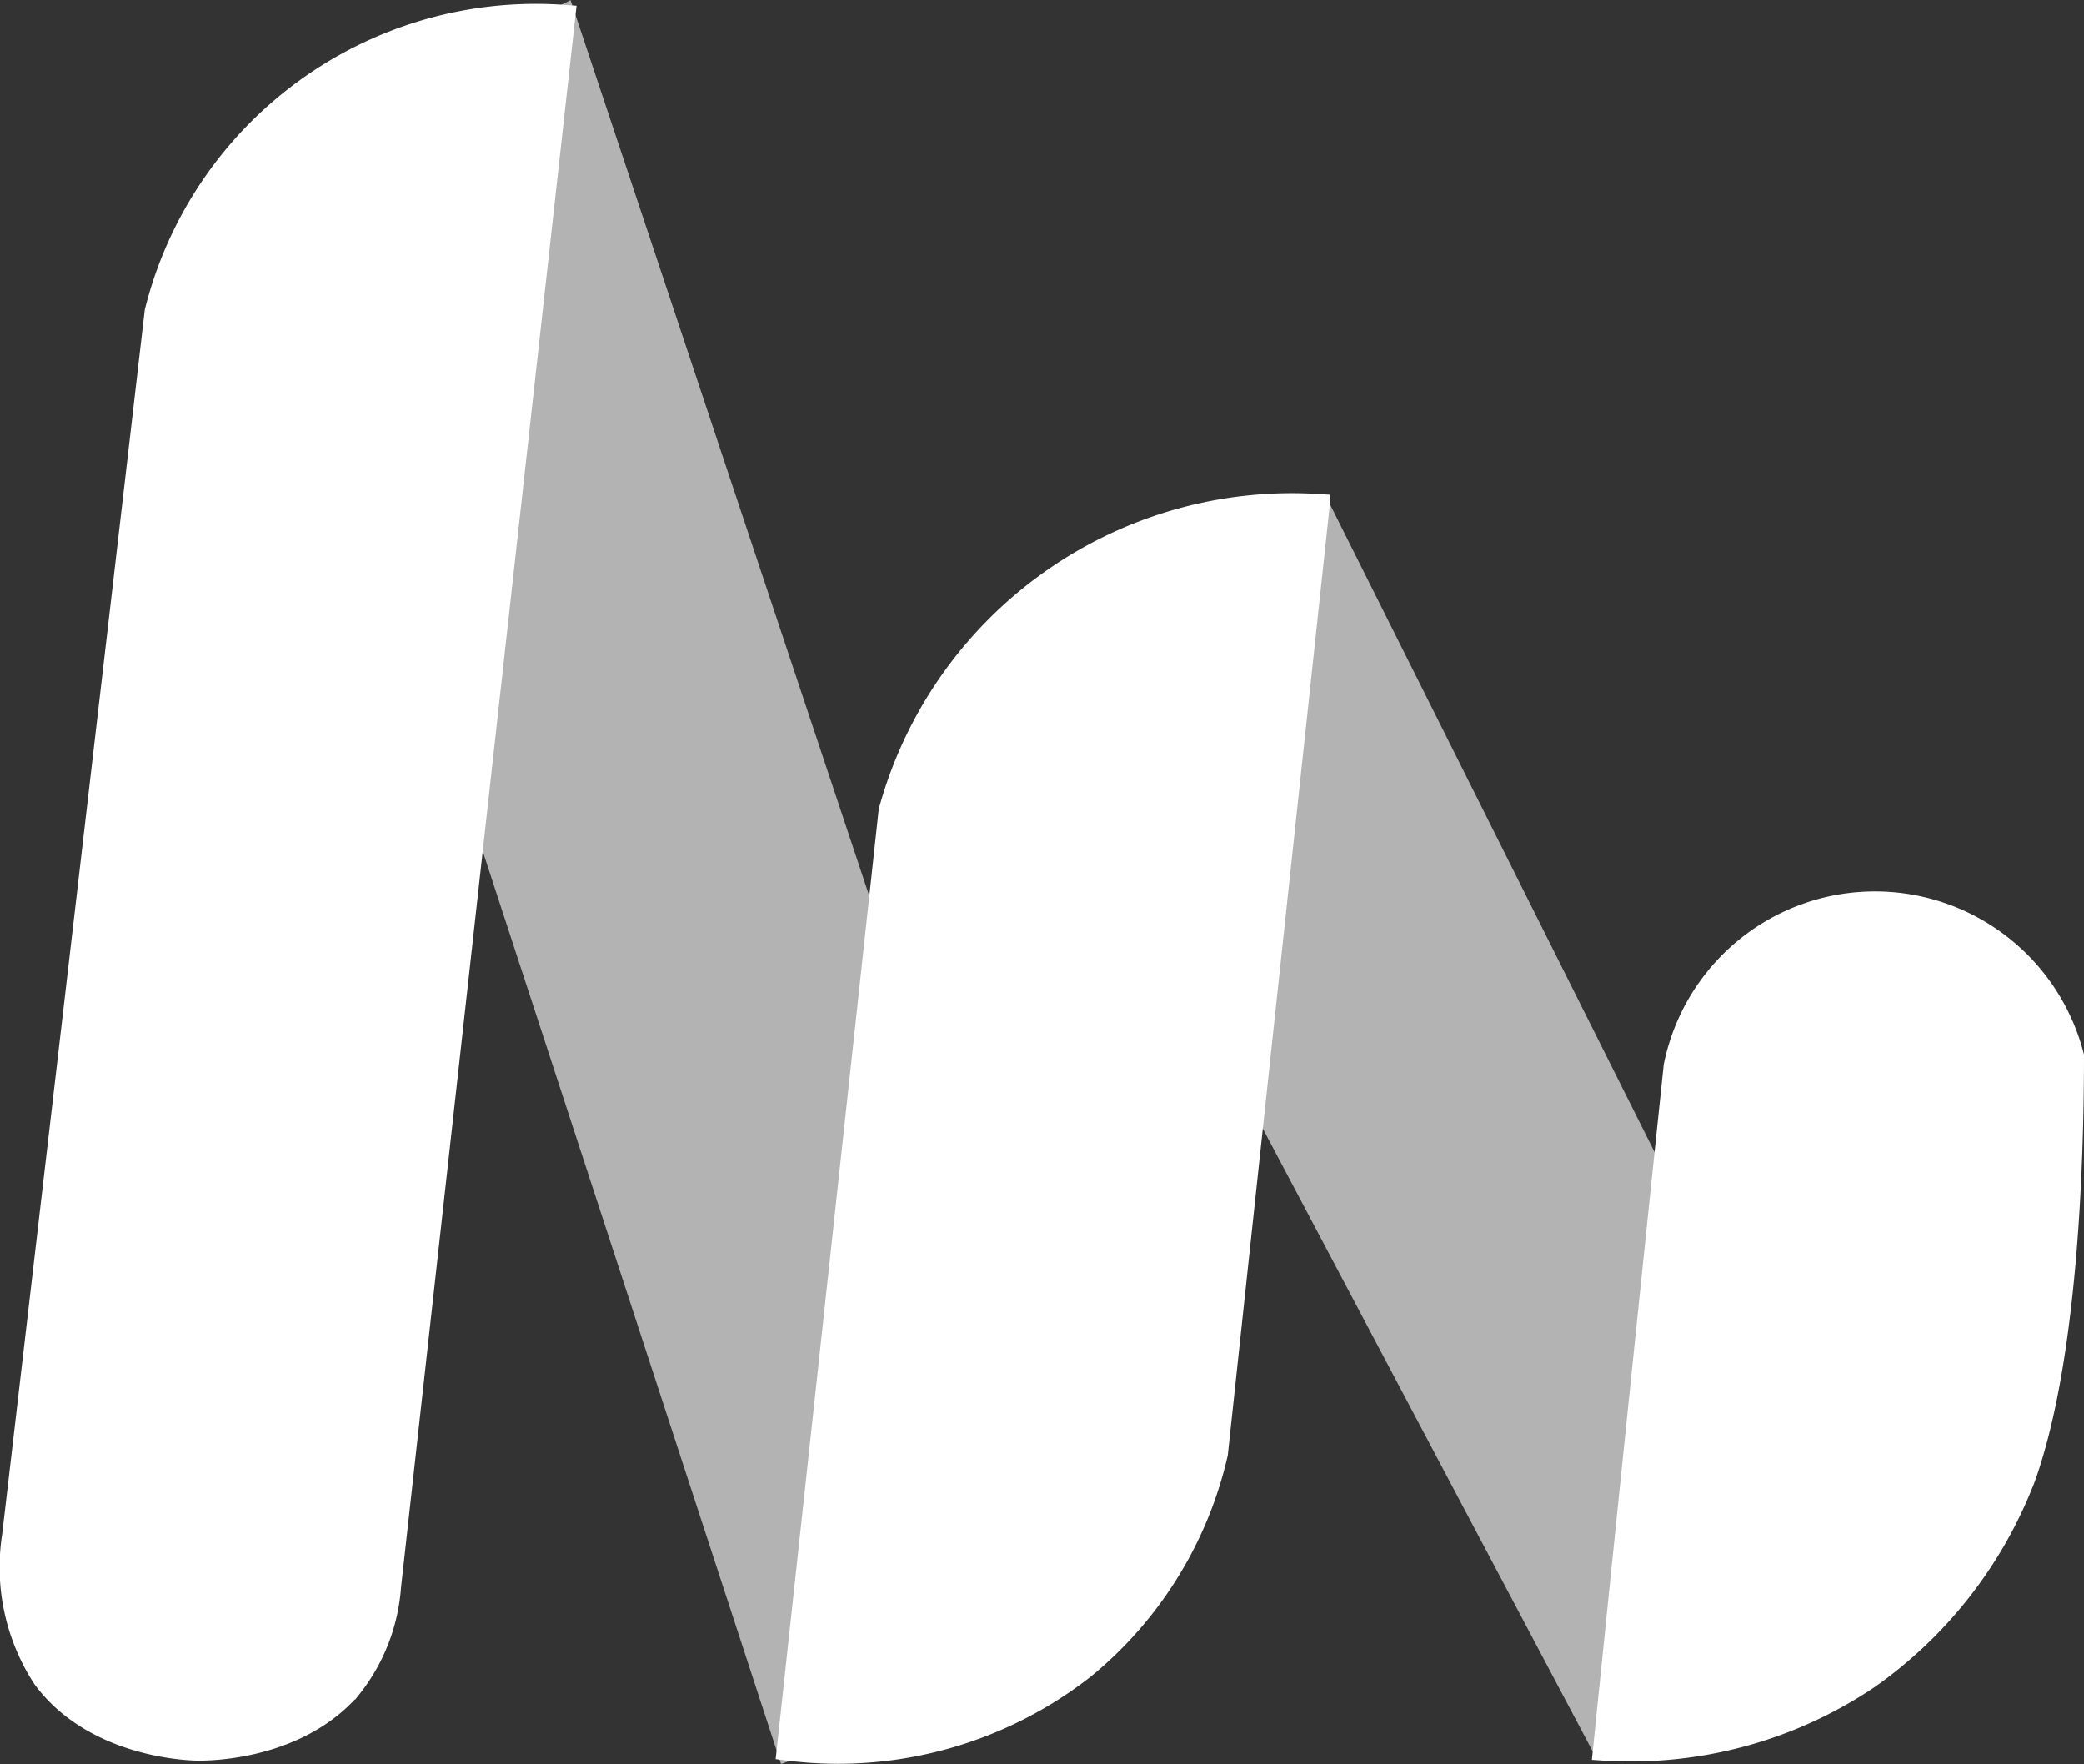 <svg xmlns="http://www.w3.org/2000/svg" viewBox="0 0 90.92 76.96"><rect x="0" y="0" width="90.92" height="76.96" fill="#333333" stroke="none"/><title>logo</title><path d="M34.39,76.31,19.71,31.39q-.23-14-.44-28L24.6.71,40.17,47.4,38,75Z" style="fill:#b3b3b3;stroke:#b3b3b3;stroke-miterlimit:10"/><path d="M70,76.31,53.51,45.18Q53.33,34.56,53.14,24l4.37-1.91L74,55l.24,17Z" style="fill:#b3b3b3;stroke:#b3b3b3;stroke-linecap:round;stroke-linejoin:round"/><path d="M24.6.71A17.08,17.08,0,0,0,6.81,13.6Q3.71,40.28.59,67A8.83,8.83,0,0,0,1.92,73.2c2.18,2.94,6.2,3.1,6.67,3.11s4.33,0,6.67-2.67A8,8,0,0,0,17,69.19Z" style="fill:#fff;stroke:#fff;stroke-miterlimit:10"/><path d="M34.39,76.31a17.38,17.38,0,0,0,12.89-3.56,17,17,0,0,0,5.79-9.34l4.44-41.36A18.18,18.18,0,0,0,38.83,35.39Z" style="fill:#fff;stroke:#fff;stroke-linecap:round;stroke-miterlimit:10"/><path d="M73.08,46.51a8.9,8.9,0,0,1,17.34-.44c0,5.49-.37,12.86-1.87,17.65-.16.52-.3.89-.35,1a19,19,0,0,1-6.67,8.45A18.53,18.53,0,0,1,70,76.31Q71.52,61.41,73.08,46.51Z" style="fill:#fff;stroke:#fff;stroke-miterlimit:10"/></svg>